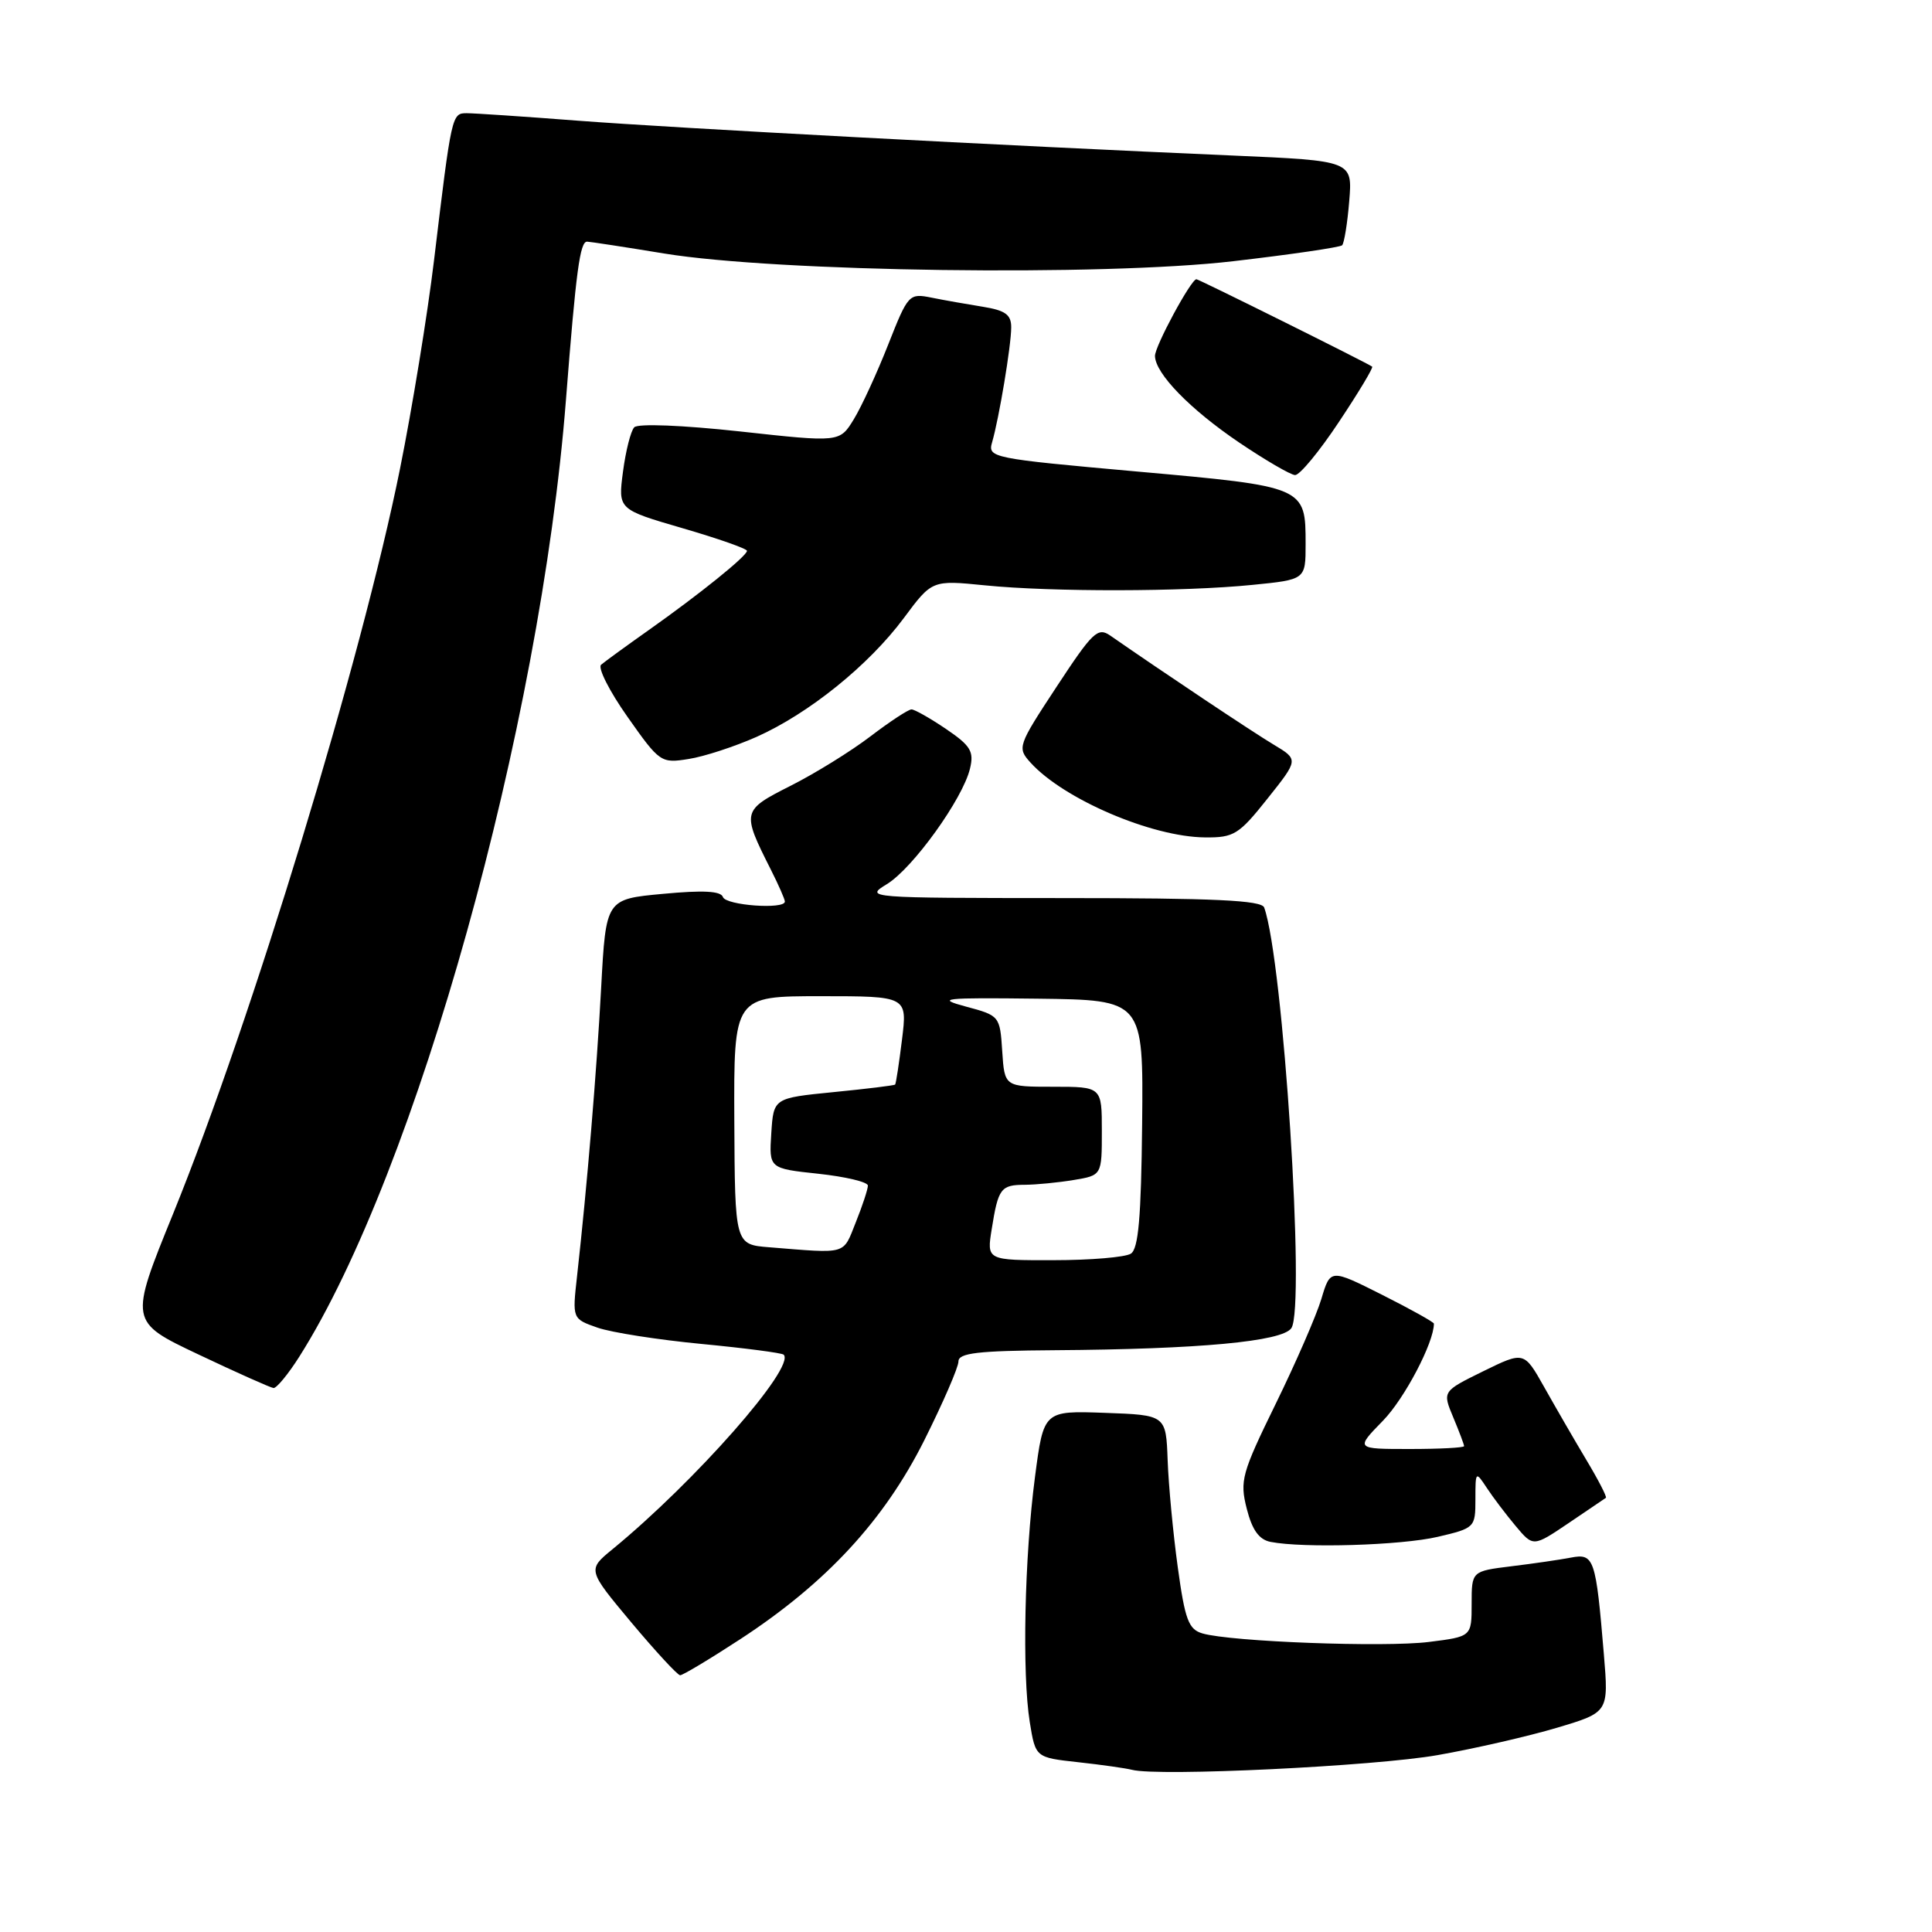 <?xml version="1.0" encoding="UTF-8" standalone="no"?>
<!DOCTYPE svg PUBLIC "-//W3C//DTD SVG 1.1//EN" "http://www.w3.org/Graphics/SVG/1.1/DTD/svg11.dtd" >
<svg xmlns="http://www.w3.org/2000/svg" xmlns:xlink="http://www.w3.org/1999/xlink" version="1.1" viewBox="0 0 256 256">
 <g >
 <path fill="currentColor"
d=" M 190.50 232.56 C 195.45 231.69 202.57 230.05 206.33 228.93 C 213.16 226.89 213.16 226.89 212.52 219.20 C 211.46 206.49 211.23 205.80 208.16 206.39 C 206.70 206.67 203.14 207.19 200.25 207.54 C 195.00 208.19 195.00 208.19 195.00 212.52 C 195.00 216.86 195.00 216.86 189.31 217.57 C 183.41 218.30 163.13 217.54 159.34 216.44 C 157.49 215.90 157.02 214.65 156.06 207.66 C 155.44 203.17 154.84 196.80 154.72 193.50 C 154.50 187.50 154.50 187.50 146.40 187.21 C 138.29 186.92 138.29 186.92 137.14 195.71 C 135.75 206.33 135.42 221.78 136.45 228.19 C 137.21 232.88 137.21 232.88 142.85 233.50 C 145.96 233.84 149.18 234.30 150.00 234.51 C 153.46 235.42 182.19 234.03 190.50 232.56 Z  M 98.12 217.18 C 109.50 209.74 117.15 201.46 122.47 190.85 C 124.96 185.87 127.00 181.17 127.00 180.40 C 127.00 179.28 129.54 178.98 139.75 178.91 C 158.90 178.78 169.89 177.76 171.11 175.99 C 173.00 173.25 170.03 127.25 167.51 120.25 C 167.17 119.29 160.90 119.00 140.78 119.00 C 114.82 118.99 114.54 118.97 117.52 117.15 C 120.95 115.06 127.58 105.85 128.53 101.84 C 129.08 99.57 128.62 98.81 125.35 96.59 C 123.25 95.17 121.19 94.00 120.78 94.00 C 120.36 94.00 117.91 95.61 115.34 97.57 C 112.76 99.54 108.01 102.48 104.78 104.11 C 98.29 107.39 98.26 107.53 102.13 115.21 C 103.16 117.25 104.00 119.16 104.00 119.46 C 104.00 120.54 96.16 119.97 95.79 118.86 C 95.52 118.06 93.17 117.94 87.85 118.44 C 80.29 119.14 80.29 119.14 79.66 130.82 C 79.06 142.01 77.80 157.14 76.46 169.12 C 75.83 174.75 75.83 174.75 79.17 175.92 C 81.00 176.56 87.21 177.53 92.96 178.08 C 98.71 178.63 103.60 179.27 103.84 179.50 C 105.46 181.13 92.11 196.30 81.16 205.28 C 77.83 208.01 77.83 208.01 83.66 214.99 C 86.87 218.82 89.78 221.97 90.12 221.98 C 90.46 221.99 94.06 219.83 98.12 217.18 Z  M 190.50 203.64 C 195.42 202.49 195.50 202.40 195.50 198.67 C 195.50 194.94 195.53 194.91 197.00 197.14 C 197.82 198.39 199.55 200.67 200.83 202.20 C 203.16 204.98 203.16 204.98 207.83 201.83 C 210.40 200.10 212.63 198.58 212.79 198.47 C 212.95 198.35 211.77 196.06 210.16 193.38 C 208.56 190.70 206.06 186.37 204.60 183.77 C 201.94 179.05 201.94 179.05 196.53 181.70 C 191.12 184.36 191.12 184.36 192.56 187.80 C 193.35 189.69 194.00 191.41 194.00 191.62 C 194.00 191.83 190.76 192.00 186.80 192.00 C 179.59 192.00 179.59 192.00 183.25 188.25 C 186.11 185.32 190.00 177.91 190.00 175.39 C 190.00 175.19 186.91 173.47 183.14 171.57 C 176.28 168.12 176.28 168.12 175.09 172.11 C 174.43 174.30 171.71 180.56 169.04 186.01 C 164.53 195.23 164.26 196.20 165.20 199.91 C 165.92 202.74 166.83 204.01 168.36 204.31 C 172.72 205.16 185.66 204.77 190.50 203.64 Z  M 39.67 179.75 C 55.17 155.27 71.62 96.25 74.99 53.00 C 76.33 35.85 76.85 31.99 77.80 32.02 C 78.18 32.03 82.78 32.73 88.00 33.59 C 102.99 36.04 146.12 36.63 163.42 34.61 C 171.08 33.72 177.56 32.77 177.84 32.50 C 178.11 32.22 178.54 29.59 178.78 26.65 C 179.22 21.30 179.22 21.30 163.36 20.61 C 133.43 19.32 89.49 16.98 76.55 15.99 C 69.43 15.44 62.81 15.00 61.85 15.00 C 59.86 15.00 59.84 15.12 57.51 34.50 C 56.65 41.65 54.62 54.09 53.00 62.13 C 47.91 87.40 33.38 135.11 22.95 160.80 C 17.12 175.13 17.12 175.13 26.31 179.48 C 31.37 181.88 35.83 183.87 36.24 183.92 C 36.64 183.96 38.19 182.09 39.67 179.75 Z  M 167.95 105.82 C 172.07 100.65 172.07 100.65 168.79 98.68 C 166.04 97.04 154.14 89.10 147.12 84.22 C 145.46 83.07 144.78 83.73 140.01 90.99 C 134.84 98.85 134.77 99.08 136.55 101.05 C 140.93 105.89 152.61 110.90 159.66 110.96 C 163.50 111.00 164.16 110.59 167.95 105.82 Z  M 100.25 97.64 C 107.17 94.55 115.10 88.16 119.75 81.91 C 123.50 76.86 123.50 76.86 130.50 77.56 C 139.38 78.45 156.84 78.42 165.96 77.50 C 173.00 76.80 173.00 76.80 173.00 72.09 C 173.00 64.49 172.97 64.47 150.67 62.48 C 131.37 60.75 130.86 60.65 131.46 58.60 C 132.38 55.43 133.99 45.78 133.99 43.38 C 134.00 41.70 133.22 41.13 130.25 40.65 C 128.19 40.32 125.12 39.78 123.44 39.44 C 120.45 38.84 120.33 38.97 117.69 45.66 C 116.21 49.42 114.16 53.88 113.13 55.56 C 111.26 58.62 111.26 58.62 98.07 57.17 C 90.44 56.34 84.52 56.10 84.04 56.62 C 83.58 57.10 82.91 59.75 82.55 62.50 C 81.89 67.50 81.89 67.50 90.44 69.99 C 95.15 71.36 98.99 72.71 98.98 72.99 C 98.96 73.68 92.71 78.72 86.00 83.46 C 82.97 85.60 80.12 87.68 79.65 88.08 C 79.18 88.48 80.75 91.59 83.15 94.99 C 87.41 101.04 87.58 101.16 91.25 100.57 C 93.31 100.25 97.36 98.92 100.25 97.64 Z  M 177.42 55.90 C 180.02 52.00 182.00 48.70 181.82 48.58 C 181.12 48.07 158.85 37.00 158.53 37.00 C 157.82 37.00 153.00 45.92 153.04 47.18 C 153.10 49.52 157.69 54.23 164.17 58.62 C 167.65 60.97 171.00 62.92 171.60 62.95 C 172.21 62.98 174.83 59.81 177.42 55.90 Z  M 131.41 162.85 C 132.27 157.45 132.61 157.00 135.81 156.99 C 137.29 156.98 140.19 156.70 142.25 156.36 C 146.00 155.74 146.00 155.74 146.00 149.87 C 146.00 144.00 146.00 144.00 139.55 144.00 C 133.11 144.00 133.11 144.00 132.80 139.29 C 132.50 134.63 132.45 134.57 128.00 133.38 C 123.95 132.29 124.91 132.18 137.50 132.33 C 151.50 132.50 151.50 132.50 151.34 148.89 C 151.21 161.34 150.85 165.48 149.84 166.12 C 149.10 166.59 144.50 166.98 139.62 166.98 C 130.74 167.00 130.74 167.00 131.41 162.85 Z  M 101.94 165.27 C 97.38 164.91 97.38 164.91 97.30 148.45 C 97.23 132.00 97.23 132.00 108.73 132.00 C 120.23 132.00 120.23 132.00 119.52 137.75 C 119.13 140.91 118.72 143.60 118.61 143.71 C 118.50 143.83 114.83 144.28 110.45 144.71 C 102.50 145.50 102.50 145.50 102.20 150.16 C 101.90 154.83 101.90 154.83 108.45 155.53 C 112.05 155.92 115.00 156.62 115.00 157.10 C 115.00 157.57 114.28 159.77 113.39 161.98 C 111.66 166.32 112.37 166.11 101.94 165.27 Z "/>
</g>
</svg>